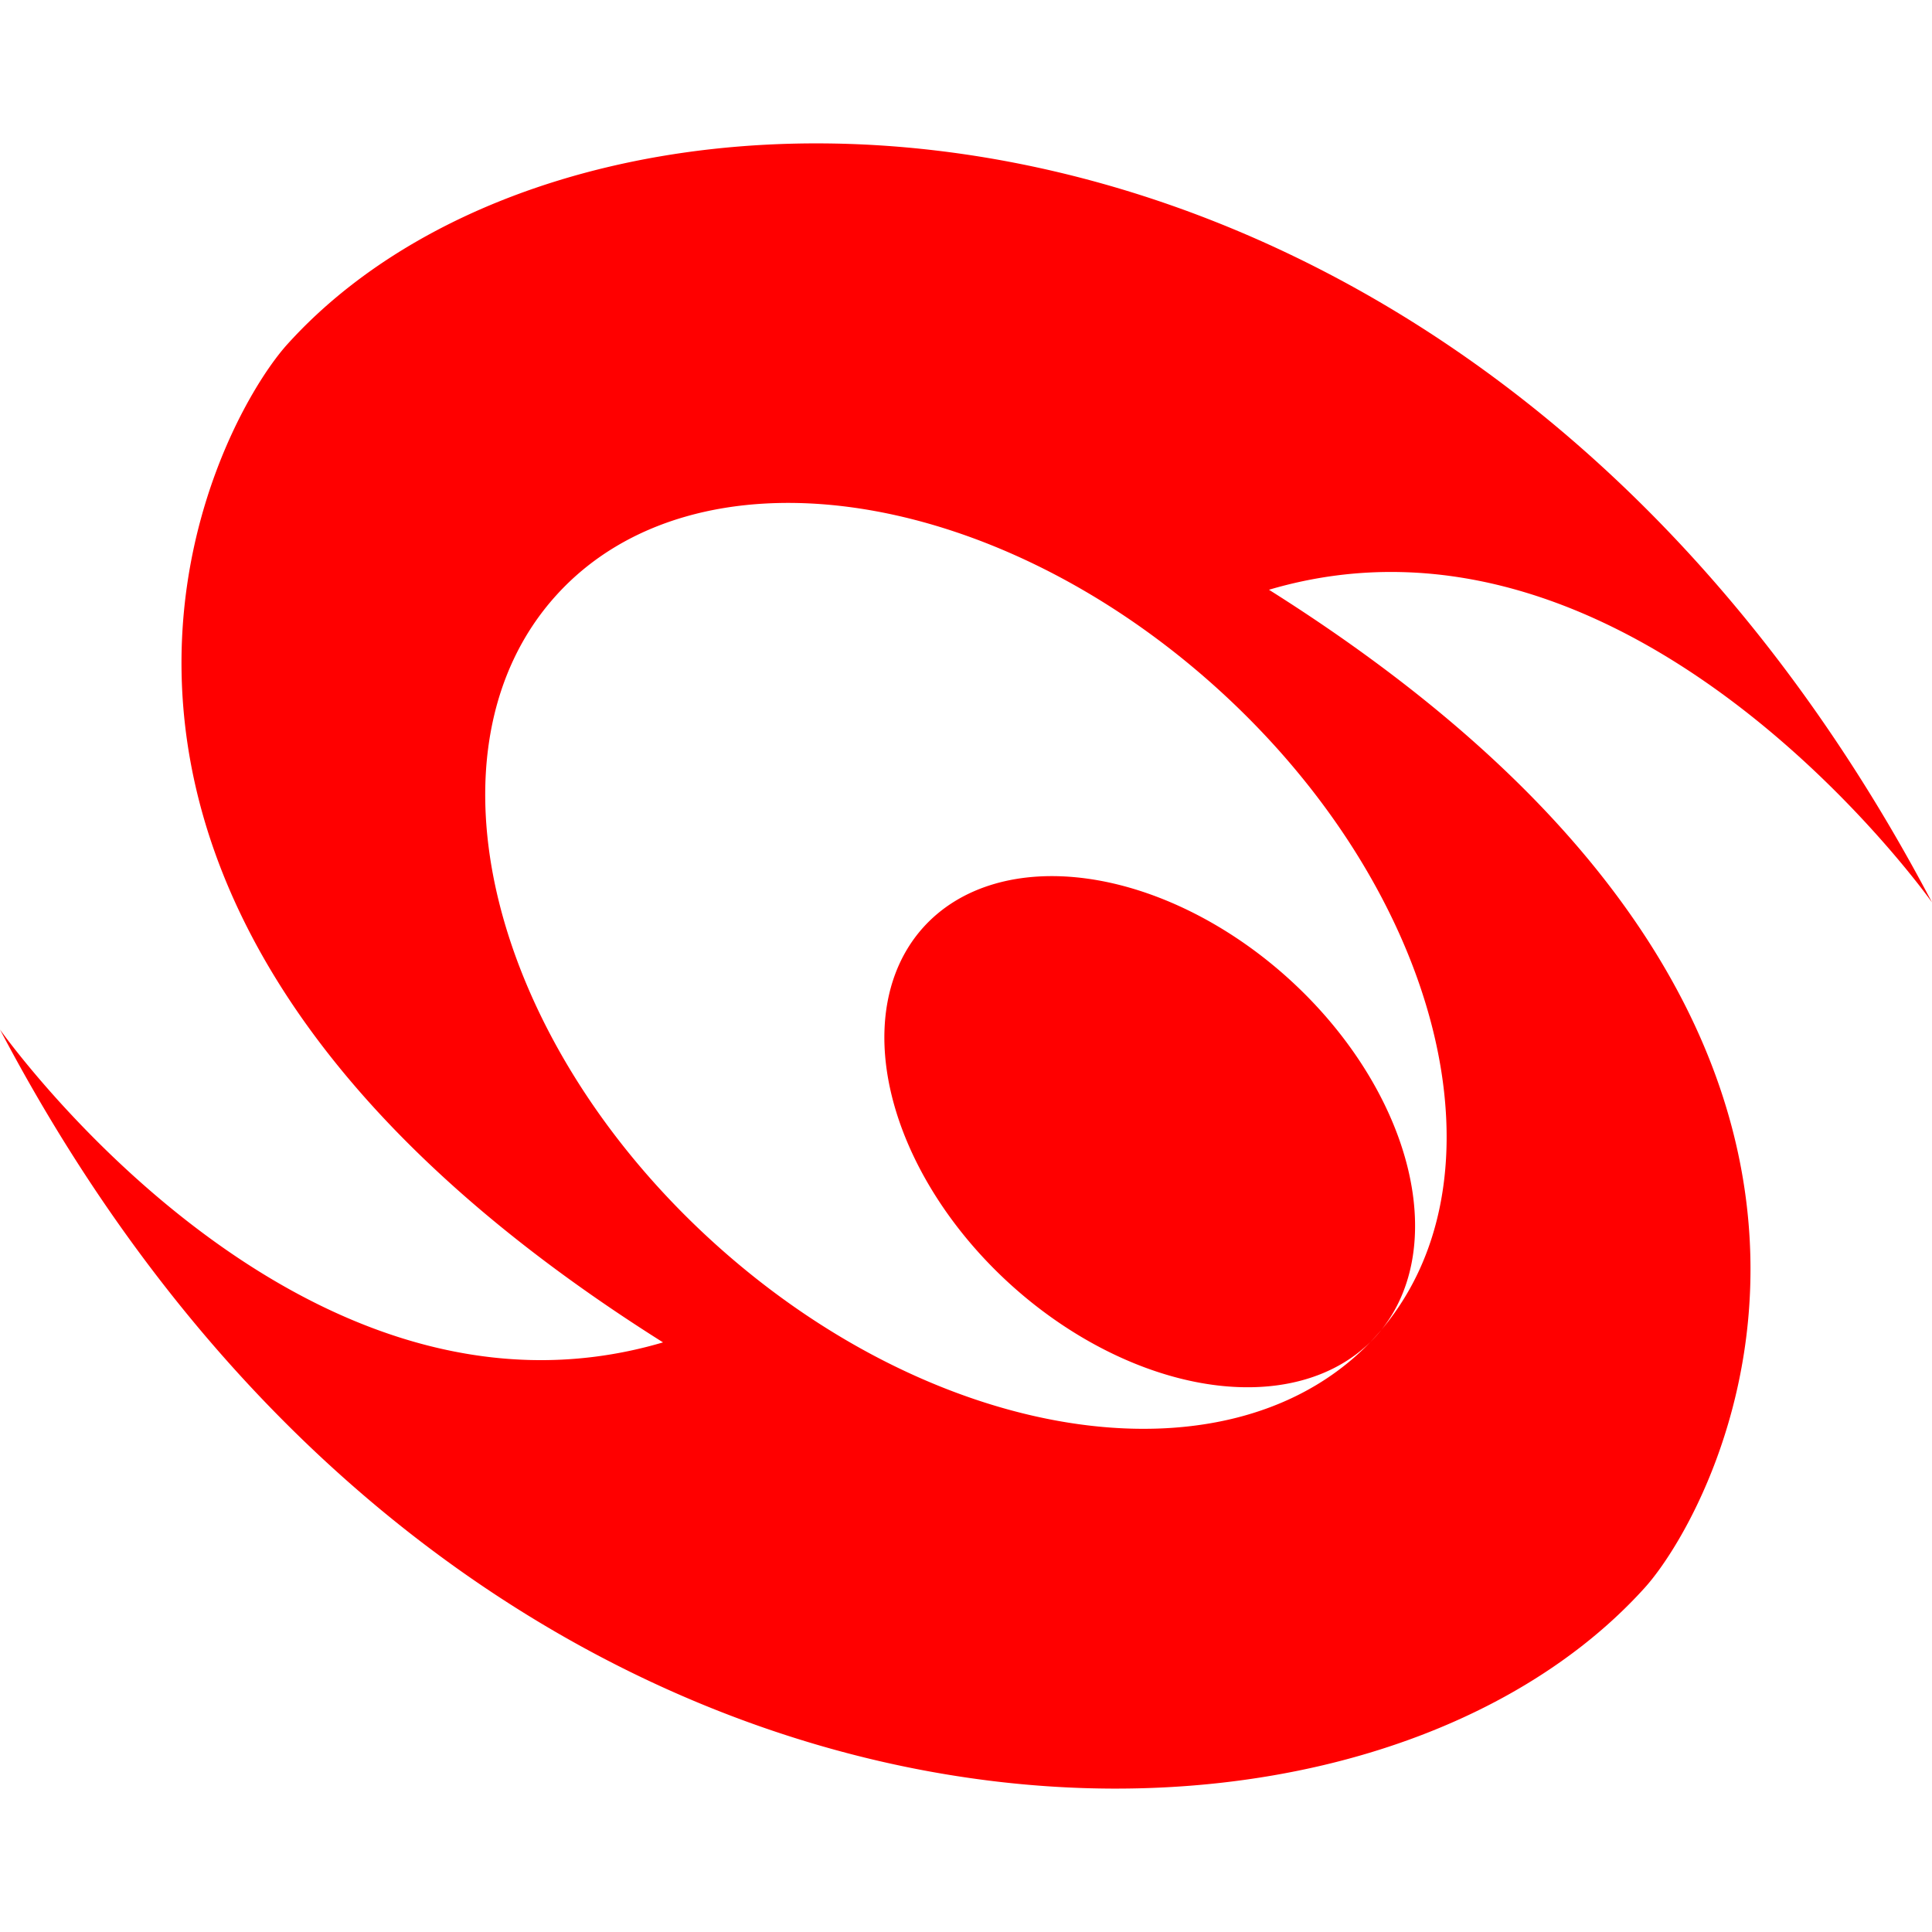 <?xml version="1.0" encoding="UTF-8" standalone="no"?>
<svg
     version="1.1"
     id="svgwsicon"
     width="128"
     height="128"
     xmlns="http://www.w3.org/2000/svg"
     xmlns:svg="http://www.w3.org/2000/svg">
     <path
          id="wsicon"
          fill="#ff0000"
          d="M 85.347,64.812 A 20.205,13.694 42.09 0 1 91.169,88.518 20.205,13.694 42.09 0 1 66.997,85.143 20.205,13.694 42.09 0 1 61.176,61.436 20.205,13.694 42.09 0 1 85.347,64.812 Z M 128,59.786 C 97.711,2.216 39.224,0.437 19.027,22.821 14.108,28.279 -2.695,59.569 43.927,88.936 19.666,96.1 3.4216001e-8,68.211 3.4216001e-8,68.211 30.277,125.781 88.776,127.56 108.973,105.188 113.892,99.731 130.695,68.44 84.073,39.073 108.328,31.903 128,59.786 128,59.786 Z M 91.157,88.52 C 81.981,98.687 62.375,95.95 47.375,82.406 32.375,68.862 27.655,49.638 36.831,39.465 46.007,29.292 65.613,32.035 80.613,45.579 95.613,59.123 100.339,78.353 91.157,88.52 Z" />
</svg>
